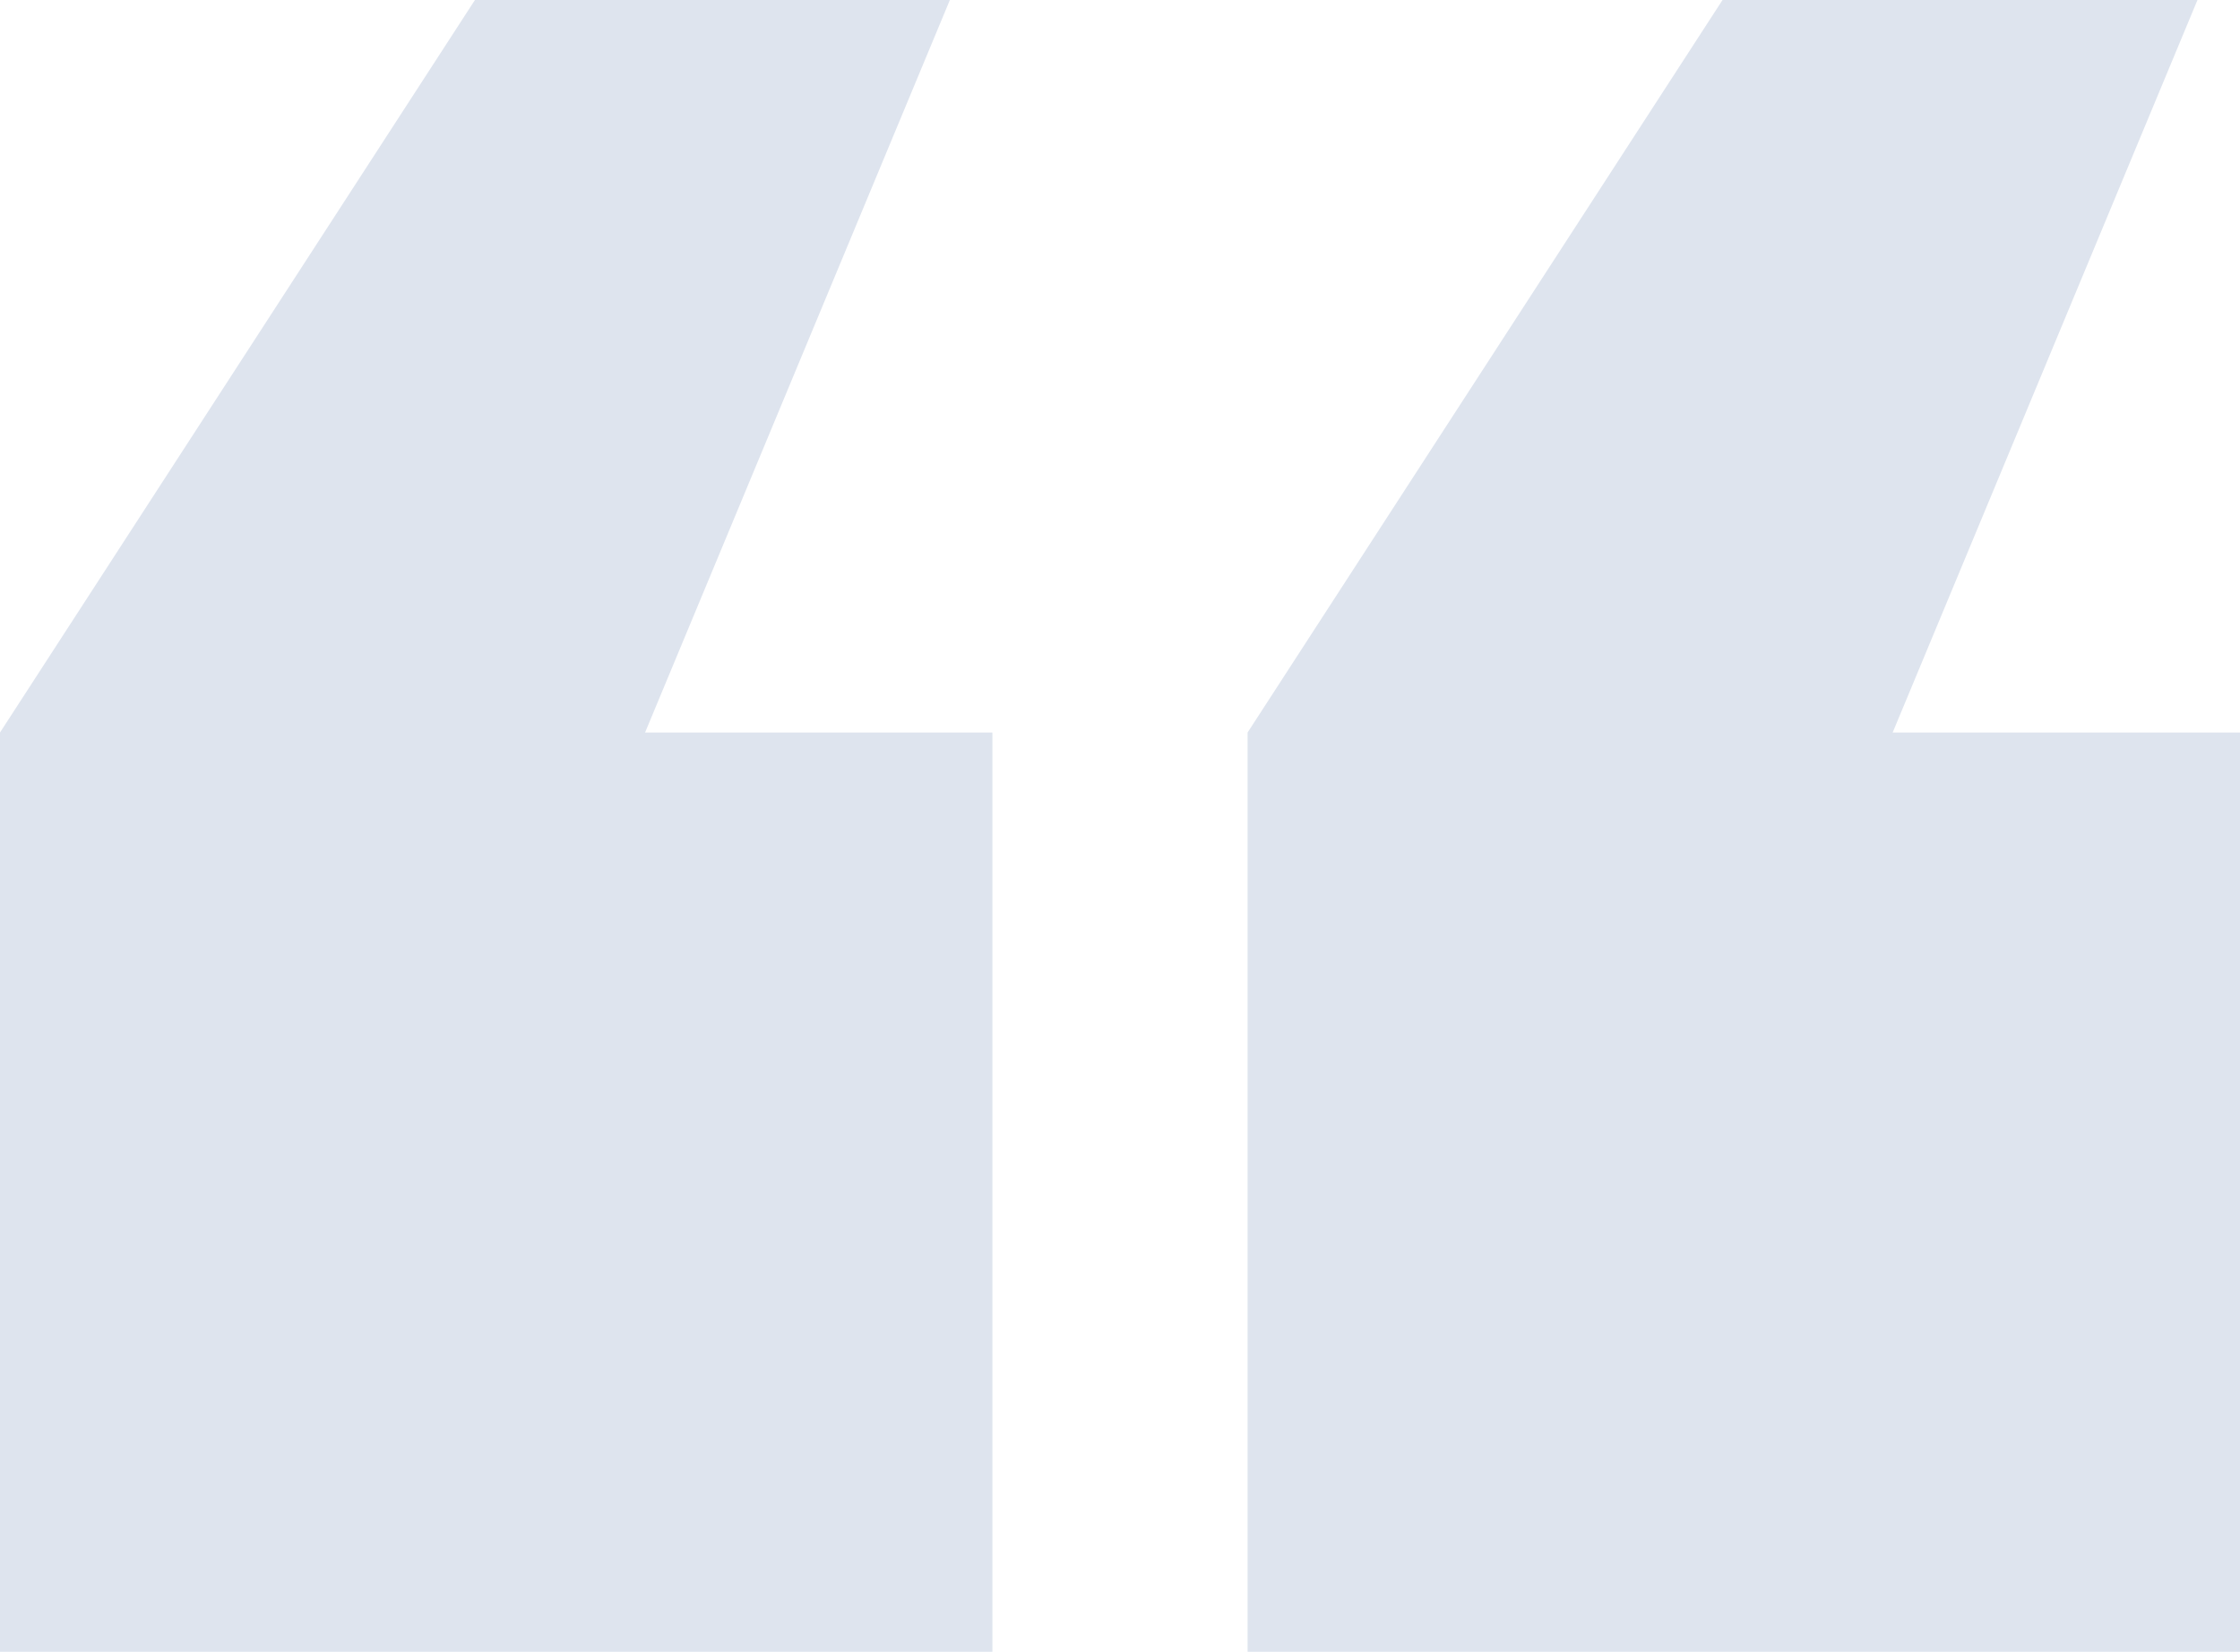 <svg width="160" height="118" viewBox="0 0 160 118" fill="none" xmlns="http://www.w3.org/2000/svg">
<path d="M0 118V52.33L33.924 0H67.848L46.076 52.33H70.886V118H0ZM89.114 118V52.33L123.038 0H156.962L135.19 52.33H160V118H89.114Z" fill="#DEE4EE"/>
</svg>
